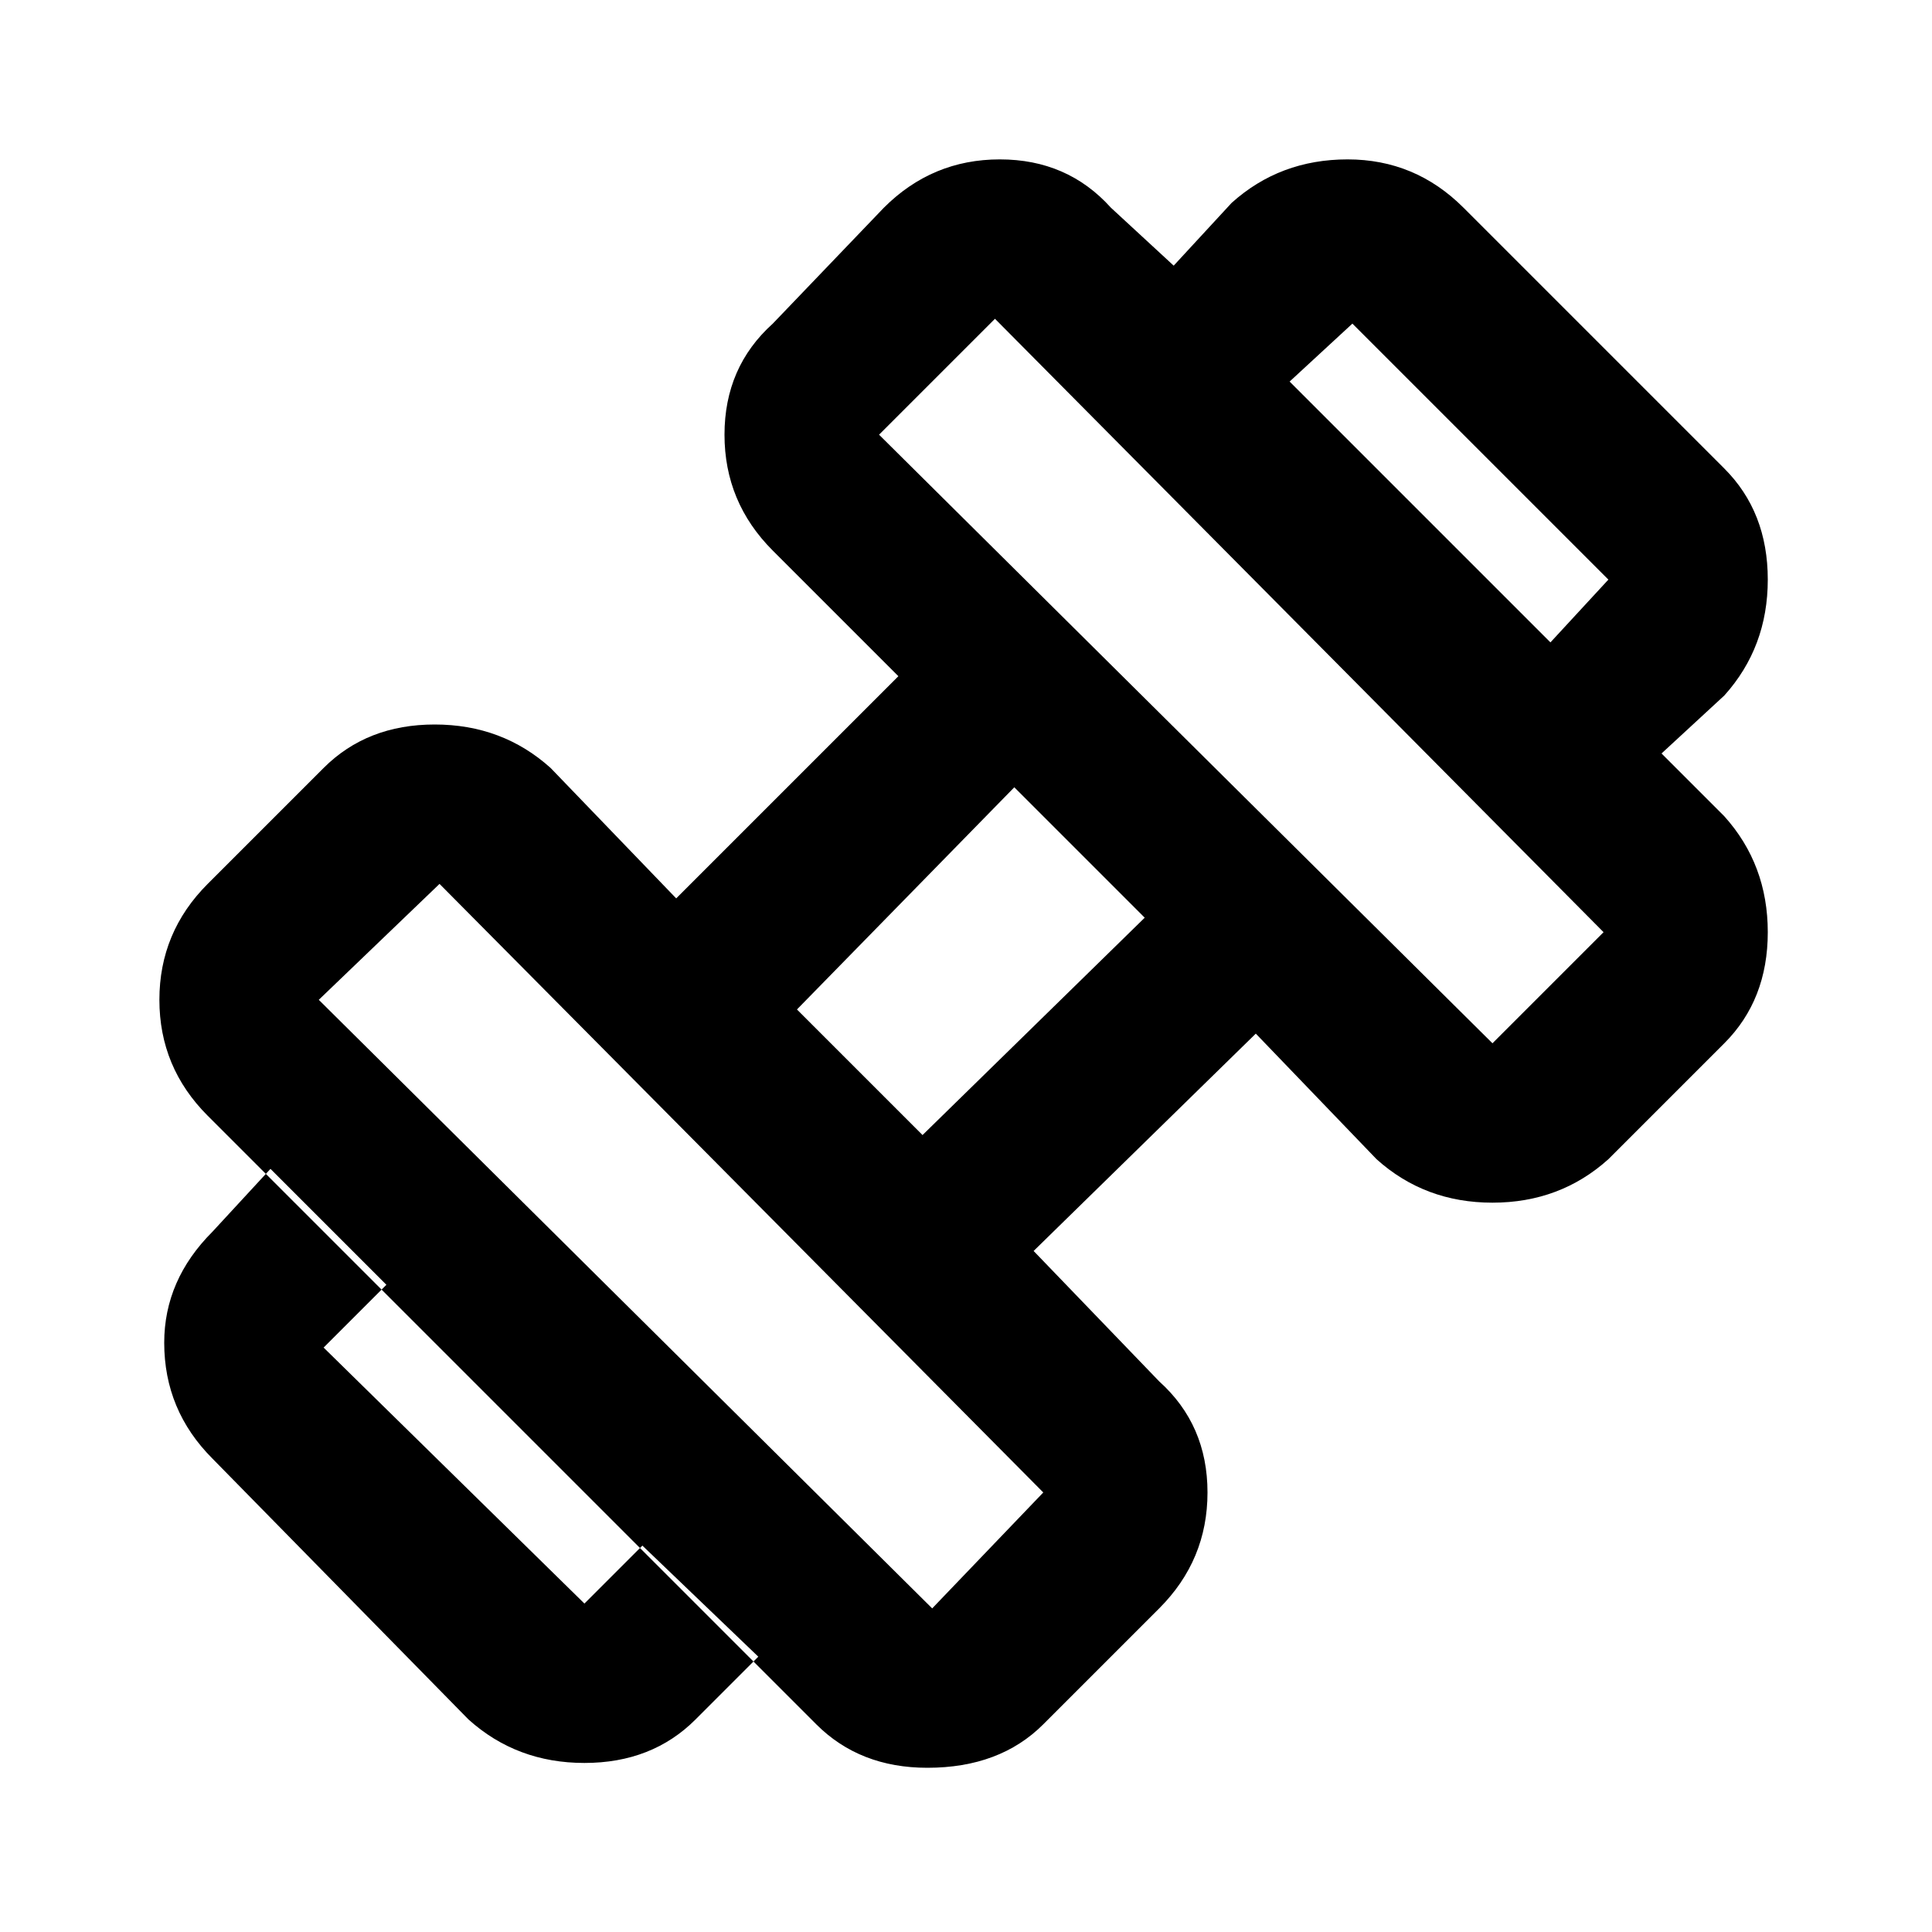 <svg version="1.2" xmlns="http://www.w3.org/2000/svg" viewBox="0 0 40 40" width="40" height="40"><style></style><path fill-rule="evenodd" d="m33.3 12l-5.3-5.3-1.3 1.2 5.4 5.4zm-7.8-7.8q1-0.9 2.4-0.9 1.4 0 2.4 1l5.4 5.4q0.9 0.9 0.9 2.3 0 1.4-0.9 2.4l-1.3 1.2 1.3 1.3q0.9 1 0.9 2.4 0 1.4-0.9 2.3l-2.4 2.4q-1 0.9-2.4 0.9-1.4 0-2.4-0.9l-2.5-2.6-4.6 4.5 2.6 2.7q1 0.9 1 2.3 0 1.4-1 2.4l-2.4 2.4q-0.9 0.9-2.4 0.9-1.4 0-2.3-0.9l-12.6-12.6q-1-1-1-2.4 0-1.4 1-2.4l2.4-2.4q0.9-0.9 2.3-0.9 1.4 0 2.4 0.9l2.6 2.7 4.6-4.6-2.6-2.6q-1-1-1-2.4 0-1.4 1-2.3l2.3-2.4q1-1 2.4-1 1.4 0 2.3 1l1.3 1.2zm5.4 17.4l2.3-2.3-12.6-12.7-2.4 2.4zm-11.6 11.7l2.3-2.4-12.5-12.6-2.5 2.4zm-0.2-9.8l4.6-4.5-2.7-2.7-4.5 4.6zm-7 9.7l-5.4-5.3 1.3-1.3-2.4-2.4-1.2 1.3q-1 1-1 2.3 0 1.4 1 2.4l5.3 5.4q1 0.9 2.4 0.9 1.4 0 2.3-0.9l1.3-1.3-2.4-2.3z"/></svg>